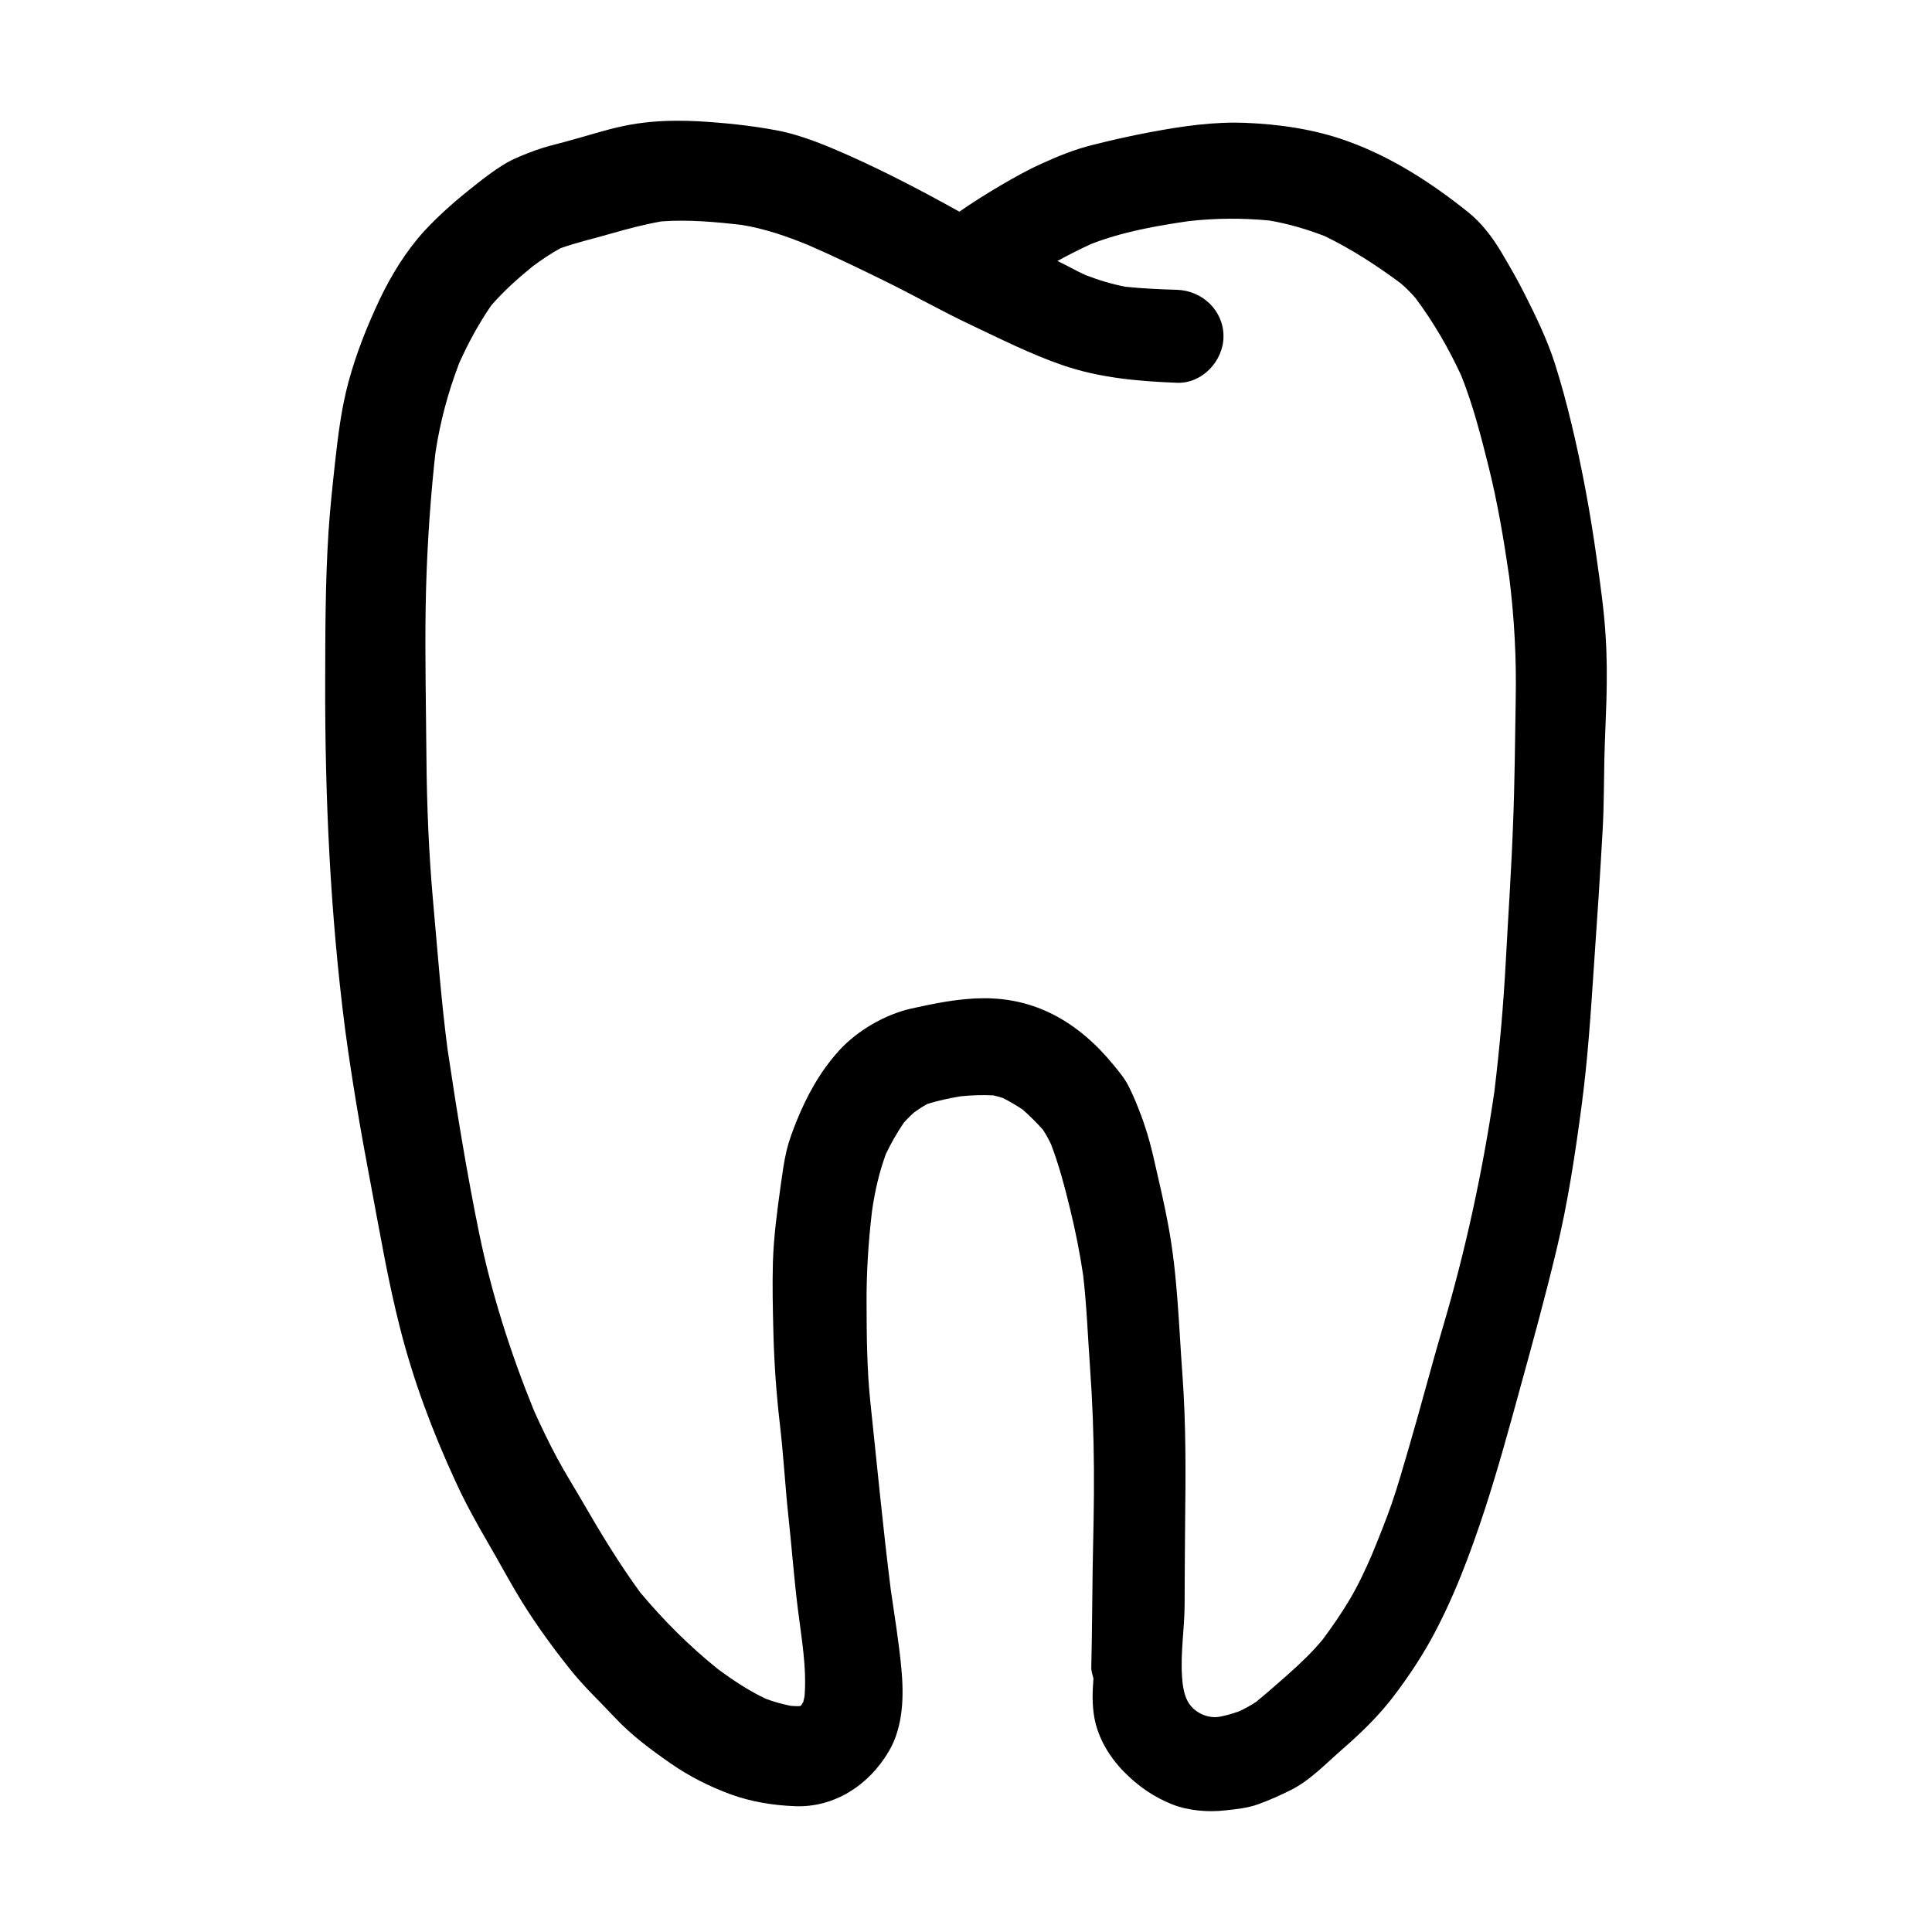 <svg
    version="1.1"
    id="designs"
    x="0px"
    y="0px"
    width="32px"
    height="32px"
    viewBox="0 0 32 32"
  >
    <path
      d="M5.714,17.034c0.001,0.004,0.001,0.009,0.002,0.013c0,0.003,0.001,0.007,0.001,0.01  C5.716,17.05,5.715,17.042,5.714,17.034z M26.608,11.581c-0.01,0.334-0.027,0.668-0.035,1.001c-0.008,0.38-0.006,0.762-0.027,1.142  c-0.041,0.745-0.091,1.491-0.143,2.238c-0.054,0.803-0.104,1.603-0.214,2.402c0.01-0.066,0.019-0.131,0.027-0.197  c-0.008,0.064-0.015,0.125-0.025,0.187c-0.106,0.795-0.228,1.596-0.417,2.375c-0.179,0.743-0.38,1.48-0.583,2.215  c-0.187,0.683-0.374,1.368-0.592,2.039c-0.245,0.75-0.527,1.505-0.911,2.198c-0.172,0.307-0.372,0.606-0.583,0.885  c-0.253,0.338-0.544,0.621-0.86,0.897c-0.27,0.233-0.544,0.527-0.864,0.685c-0.177,0.089-0.363,0.172-0.55,0.239  c-0.168,0.06-0.355,0.079-0.531,0.098c-0.287,0.033-0.612,0.008-0.882-0.098c-0.307-0.122-0.569-0.303-0.801-0.54  c-0.241-0.245-0.432-0.561-0.492-0.903c-0.038-0.215-0.031-0.429-0.014-0.643c-0.015-0.06-0.037-0.118-0.036-0.182  c0.013-0.548,0.015-1.096,0.023-1.644c0.01-0.548,0.025-1.096,0.021-1.644c-0.004-0.569-0.025-1.134-0.066-1.702  c-0.036-0.502-0.054-1.01-0.113-1.511c-0.055-0.37-0.128-0.735-0.217-1.099c-0.089-0.363-0.182-0.72-0.315-1.067  c-0.04-0.085-0.084-0.165-0.135-0.242c-0.107-0.118-0.216-0.229-0.336-0.333c-0.104-0.069-0.211-0.133-0.323-0.189  c-0.052-0.018-0.105-0.032-0.159-0.045c-0.18-0.01-0.362-0.003-0.542,0.015c-0.186,0.031-0.374,0.071-0.554,0.127  c-0.074,0.041-0.144,0.087-0.213,0.136c-0.063,0.055-0.122,0.113-0.177,0.176c-0.111,0.163-0.208,0.334-0.294,0.512  c-0.114,0.308-0.183,0.617-0.231,0.944c-0.061,0.514-0.094,1.023-0.091,1.544c0.002,0.546,0.006,1.094,0.064,1.638  c0.11,1.031,0.207,2.066,0.337,3.095c0.062,0.432,0.134,0.864,0.175,1.3c0.044,0.461,0.033,0.97-0.208,1.379  c-0.328,0.556-0.899,0.936-1.563,0.907c-0.361-0.015-0.714-0.073-1.053-0.195c-0.357-0.131-0.693-0.301-1.005-0.519  c-0.313-0.218-0.644-0.463-0.907-0.745c-0.257-0.274-0.538-0.536-0.77-0.833c-0.276-0.347-0.538-0.708-0.772-1.084  c-0.203-0.328-0.382-0.668-0.577-1.001C7.883,25.21,7.7,24.879,7.54,24.527C7.163,23.709,6.849,22.874,6.627,22  c-0.201-0.783-0.334-1.58-0.484-2.373c-0.163-0.856-0.311-1.716-0.427-2.58c-0.246-1.91-0.335-3.842-0.33-5.766  c0.002-0.818,0.002-1.638,0.054-2.454c0.025-0.386,0.066-0.77,0.108-1.154c0.05-0.453,0.106-0.913,0.226-1.354  C5.902,5.85,6.079,5.403,6.287,4.963C6.478,4.56,6.724,4.16,7.026,3.828C7.293,3.539,7.59,3.286,7.9,3.043  c0.141-0.112,0.282-0.218,0.434-0.312C8.498,2.628,8.687,2.557,8.869,2.49c0.156-0.058,0.322-0.096,0.482-0.139  c0.33-0.087,0.654-0.197,0.986-0.266C10.636,2.023,10.929,2,11.227,2c0.114,0,0.228,0.003,0.343,0.009  c0.43,0.025,0.86,0.069,1.283,0.148c0.422,0.077,0.847,0.259,1.237,0.432c0.615,0.276,1.211,0.589,1.8,0.917  c0.222-0.154,0.45-0.297,0.684-0.435c0.22-0.129,0.451-0.259,0.685-0.363c0.272-0.125,0.546-0.235,0.837-0.307  c0.253-0.064,0.505-0.122,0.76-0.174c0.523-0.103,1.06-0.196,1.595-0.196c0.054,0,0.107,0.001,0.161,0.003  c0.581,0.023,1.161,0.106,1.709,0.305c0.731,0.262,1.397,0.695,2.001,1.179c0.22,0.177,0.397,0.413,0.542,0.654  c0.139,0.235,0.276,0.471,0.397,0.714c0.185,0.366,0.367,0.745,0.492,1.134c0.106,0.33,0.195,0.666,0.276,1.001  c0.176,0.735,0.313,1.48,0.417,2.228c0.06,0.426,0.122,0.853,0.148,1.283C26.617,10.883,26.617,11.232,26.608,11.581z M7.412,17.376  c-0.007-0.054-0.014-0.108-0.021-0.163c0.007,0.053,0.014,0.107,0.021,0.161C7.412,17.375,7.412,17.376,7.412,17.376z M13.21,28.273  c-0.01-0.002-0.02-0.003-0.031-0.005C13.19,28.27,13.2,28.271,13.21,28.273L13.21,28.273z M13.225,28.275  c-0.001,0-0.003,0-0.004-0.001h0C13.222,28.274,13.224,28.275,13.225,28.275L13.225,28.275z M25.105,11.581  c0.013-0.68-0.023-1.348-0.107-2.022c-0.089-0.611-0.191-1.222-0.34-1.821c-0.127-0.51-0.259-1.024-0.454-1.514  c-0.209-0.455-0.459-0.884-0.757-1.285c-0.078-0.09-0.159-0.173-0.25-0.249c-0.394-0.293-0.816-0.567-1.257-0.78  c-0.295-0.114-0.6-0.203-0.911-0.257c-0.448-0.043-0.888-0.041-1.336,0.009c-0.545,0.079-1.104,0.178-1.617,0.378  c-0.189,0.086-0.377,0.182-0.562,0.282c0.157,0.074,0.308,0.163,0.466,0.234c0.216,0.084,0.436,0.15,0.664,0.194  c0.283,0.029,0.566,0.042,0.851,0.05c0.419,0.014,0.77,0.342,0.77,0.77c0,0.407-0.351,0.785-0.77,0.77  c-0.644-0.025-1.287-0.081-1.9-0.293c-0.525-0.181-1.023-0.434-1.526-0.671c-0.469-0.222-0.918-0.477-1.383-0.706  c-0.428-0.211-0.855-0.418-1.292-0.608c-0.359-0.148-0.723-0.273-1.105-0.336c-0.441-0.051-0.893-0.092-1.334-0.059  c-0.288,0.051-0.563,0.124-0.845,0.205C9.833,3.952,9.552,4.016,9.284,4.111C9.118,4.201,8.965,4.306,8.815,4.418  C8.571,4.617,8.342,4.822,8.136,5.06C7.928,5.362,7.758,5.676,7.608,6.009C7.421,6.494,7.291,6.983,7.213,7.494  c-0.007,0.06-0.014,0.119-0.02,0.179C7.111,8.468,7.063,9.267,7.05,10.068c-0.012,0.822,0.006,1.642,0.013,2.464  c0.006,0.801,0.039,1.597,0.11,2.396c0.074,0.817,0.133,1.637,0.24,2.452c0.152,1.019,0.317,2.039,0.524,3.05  c0.207,1.004,0.519,1.979,0.905,2.929c0.119,0.266,0.245,0.528,0.382,0.784c0.135,0.253,0.291,0.498,0.434,0.747  c0.293,0.508,0.599,1.009,0.945,1.485c0.389,0.465,0.819,0.894,1.291,1.273c0.249,0.183,0.513,0.359,0.792,0.49  c0.135,0.05,0.271,0.088,0.412,0.116c0.051,0.004,0.102,0.007,0.157,0.004c0.008-0.007,0.015-0.015,0.022-0.022  c0.01-0.016,0.019-0.031,0.028-0.047c0.008-0.031,0.015-0.062,0.021-0.094c0.038-0.483-0.052-0.966-0.111-1.445  c-0.064-0.515-0.102-1.032-0.158-1.549c-0.054-0.505-0.081-1.017-0.141-1.522c-0.058-0.5-0.093-0.999-0.106-1.501  c-0.01-0.392-0.019-0.789-0.008-1.181c0.014-0.424,0.071-0.845,0.129-1.264c0.027-0.191,0.052-0.382,0.096-0.571  c0.039-0.164,0.1-0.326,0.162-0.482c0.176-0.436,0.395-0.835,0.714-1.185c0.301-0.328,0.754-0.59,1.185-0.689  c0.39-0.087,0.799-0.17,1.198-0.172c0.405-0.002,0.781,0.081,1.144,0.262c0.392,0.197,0.729,0.496,1.005,0.833  c0.095,0.116,0.197,0.235,0.262,0.37c0.058,0.116,0.11,0.234,0.156,0.353c0.037,0.094,0.073,0.187,0.104,0.284  c0.064,0.187,0.114,0.38,0.158,0.573c0.083,0.365,0.17,0.727,0.237,1.096c0.152,0.814,0.172,1.644,0.233,2.469  c0.06,0.82,0.054,1.644,0.044,2.468c-0.005,0.445-0.006,0.89-0.008,1.335c-0.002,0.403-0.071,0.801-0.042,1.204  c0.01,0.135,0.028,0.274,0.091,0.394c0.097,0.185,0.331,0.299,0.539,0.258c0.109-0.021,0.214-0.052,0.319-0.09  c0.097-0.046,0.19-0.096,0.279-0.156c0.179-0.147,0.353-0.3,0.525-0.452c0.206-0.183,0.404-0.371,0.579-0.583  c0.157-0.213,0.308-0.43,0.444-0.659c0.139-0.234,0.255-0.483,0.364-0.733c0.117-0.284,0.232-0.569,0.334-0.86  c0.106-0.309,0.193-0.621,0.286-0.936c0.195-0.664,0.368-1.337,0.565-2.001c0.374-1.268,0.653-2.563,0.846-3.871  c0.089-0.729,0.153-1.46,0.192-2.192c0.039-0.743,0.091-1.486,0.118-2.23C25.089,12.974,25.093,12.278,25.105,11.581z"
    />
  </svg>
